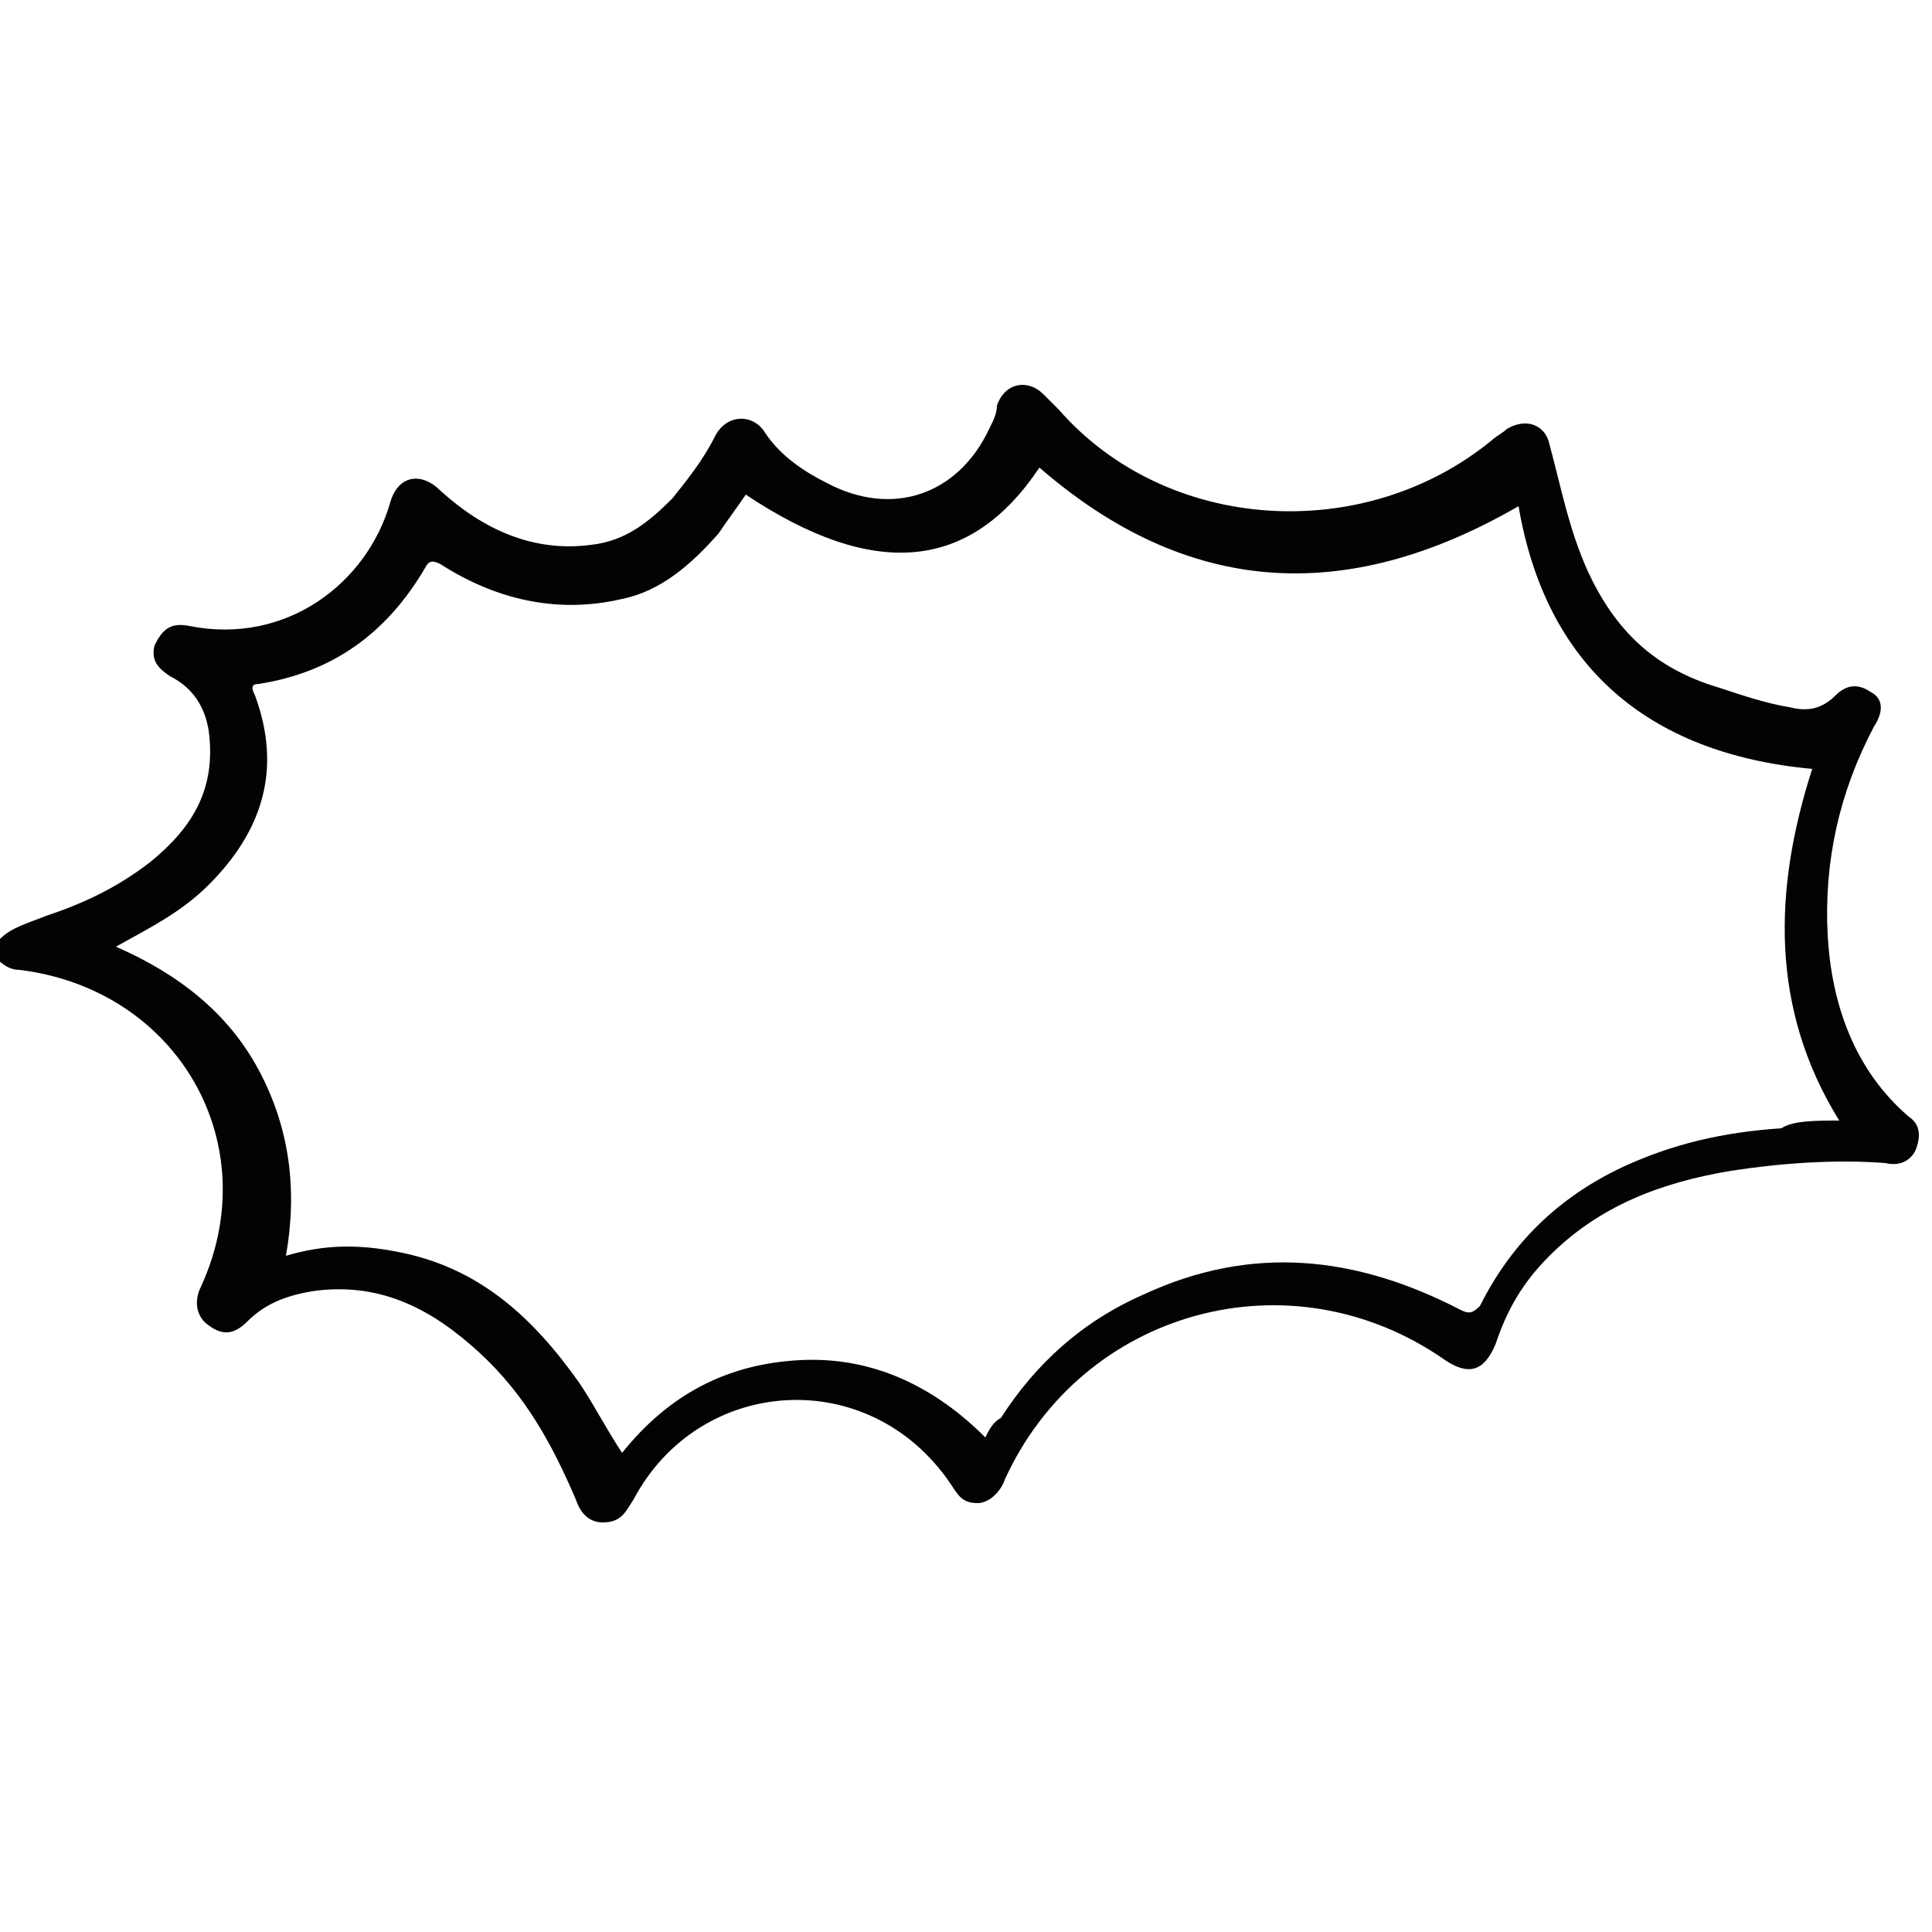 <?xml version="1.0" encoding="utf-8"?>
<!-- Generator: Adobe Illustrator 23.1.0, SVG Export Plug-In . SVG Version: 6.00 Build 0)  -->
<svg version="1.1" id="Capa_1" xmlns="http://www.w3.org/2000/svg" xmlns:xlink="http://www.w3.org/1999/xlink" x="0px" y="0px"
	 viewBox="0 0 50 50" style="enable-background:new 0 0 50 50;" xml:space="preserve">
<style type="text/css">
	.st0{fill:#030303;}
</style>
<path class="st0" d="M0,24.3c0.3-0.3,0.7-0.4,1.2-0.6C2.1,23.4,3,23,3.9,22.3c1.1-0.9,1.7-1.9,1.5-3.4c-0.1-0.6-0.4-1.1-1-1.4
	c-0.3-0.2-0.5-0.4-0.4-0.8c0.2-0.4,0.4-0.6,0.9-0.5c2.5,0.5,4.6-1.1,5.2-3.2c0.2-0.7,0.8-0.8,1.3-0.3c1.1,1,2.4,1.6,3.9,1.4
	c0.9-0.1,1.5-0.6,2.1-1.2c0.4-0.5,0.8-1,1.1-1.6c0.3-0.6,1-0.6,1.3-0.1c0.4,0.6,1,1,1.6,1.3c1.7,0.9,3.4,0.3,4.2-1.4
	c0.1-0.2,0.2-0.4,0.2-0.6c0.2-0.6,0.8-0.7,1.2-0.3c0.1,0.1,0.3,0.3,0.4,0.4c2.8,3.2,7.9,3.5,11.2,0.8c0.1-0.1,0.3-0.2,0.4-0.3
	c0.5-0.3,1-0.1,1.1,0.4c0.3,1.1,0.5,2.2,1,3.3c0.7,1.5,1.7,2.5,3.4,3c0.6,0.2,1.2,0.4,1.8,0.5c0.4,0.1,0.8,0.1,1.2-0.3
	c0.3-0.3,0.6-0.3,0.9-0.1c0.4,0.2,0.3,0.6,0.1,0.9c-0.9,1.7-1.3,3.5-1.2,5.4c0.1,1.8,0.7,3.5,2.1,4.7c0.3,0.2,0.3,0.5,0.2,0.8
	s-0.4,0.5-0.8,0.4c-1.3-0.1-2.7,0-4,0.2c-1.8,0.3-3.4,0.9-4.7,2.2c-0.7,0.7-1.1,1.4-1.4,2.3c-0.3,0.7-0.7,0.8-1.3,0.4
	c-4-2.8-9.4-1.3-11.4,3.1c-0.1,0.3-0.4,0.6-0.7,0.6c-0.4,0-0.5-0.2-0.7-0.5c-2.1-3.1-6.5-2.8-8.2,0.4c-0.2,0.3-0.3,0.6-0.8,0.6
	c-0.4,0-0.6-0.3-0.7-0.6c-0.6-1.4-1.3-2.7-2.5-3.8s-2.5-1.8-4.2-1.6c-0.7,0.1-1.3,0.3-1.8,0.8c-0.3,0.3-0.6,0.4-1,0.1
	c-0.3-0.2-0.4-0.6-0.2-1c1.7-3.7-0.6-7.7-4.7-8.2c-0.3,0-0.5-0.2-0.7-0.4C0,24.7,0,24.5,0,24.3z M19.3,12.8c-0.2,0.3-0.5,0.7-0.7,1
	c-0.7,0.8-1.5,1.5-2.5,1.7c-1.7,0.4-3.3,0-4.7-0.9c-0.2-0.1-0.3-0.1-0.4,0.1c-1,1.7-2.4,2.7-4.3,3c-0.2,0-0.2,0.1-0.1,0.3
	c0.7,1.9,0.2,3.5-1.2,4.9C4.7,23.6,3.9,24,3,24.5c1.6,0.7,2.9,1.7,3.7,3.2s1,3.1,0.7,4.8c1-0.3,1.9-0.3,2.9-0.1
	c2.1,0.4,3.5,1.7,4.7,3.4c0.4,0.6,0.7,1.2,1.1,1.8c1.2-1.5,2.7-2.3,4.6-2.4c1.9-0.1,3.5,0.7,4.8,2c0.1-0.2,0.2-0.4,0.4-0.5
	c0.9-1.4,2.1-2.5,3.7-3.2c2.8-1.3,5.5-1,8.2,0.4c0.2,0.1,0.3,0.1,0.5-0.1c0.8-1.6,2-2.8,3.7-3.6c1.3-0.6,2.6-0.9,4.1-1
	C46.4,29,47,29,47.6,29c-1.8-2.9-1.7-6-0.7-9.1c-4.3-0.4-6.9-2.7-7.6-6.8c-4.5,2.6-8.6,2.3-12.4-1C25.1,14.8,22.6,15,19.3,12.8z"/>
</svg>
